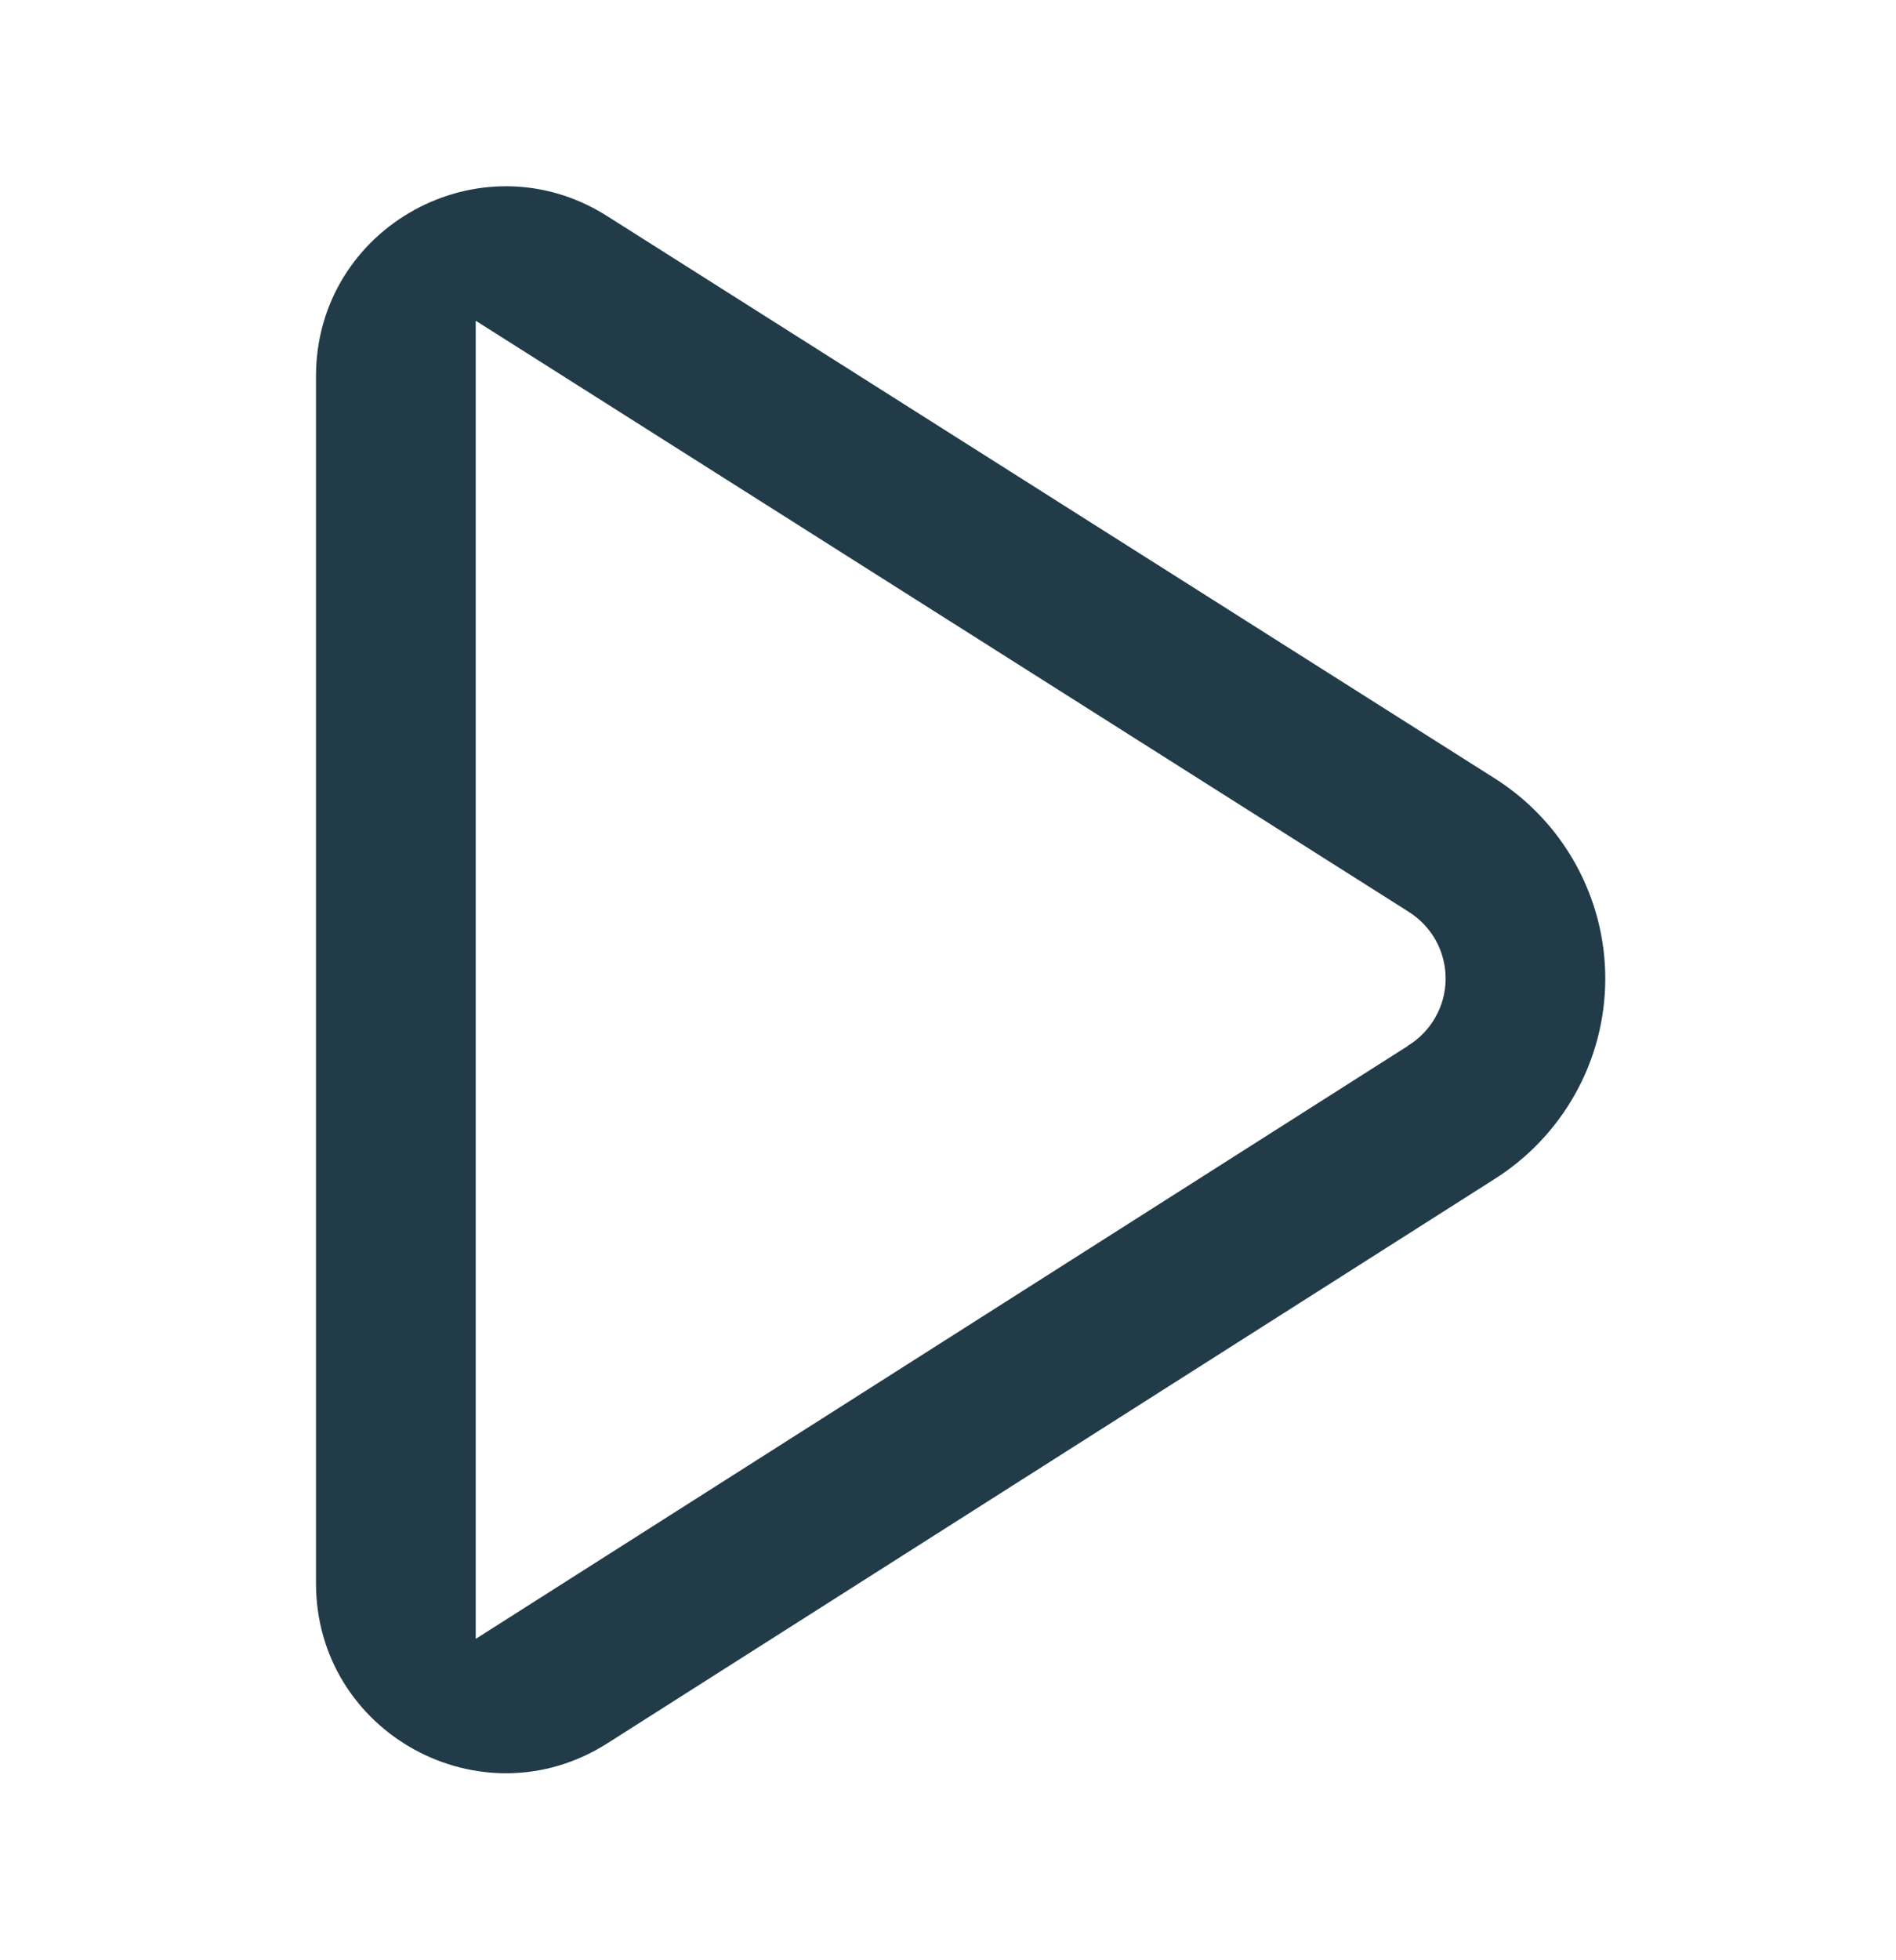 <svg width="30" height="31" viewBox="0 0 30 31" fill="none" xmlns="http://www.w3.org/2000/svg">
<path d="M23.634 12.299L9.605 3.416C7.607 2.151 5 3.586 5 5.95V25.038C5 27.405 7.612 28.839 9.609 27.57L23.627 18.659C24.169 18.321 24.616 17.852 24.926 17.296C25.236 16.741 25.399 16.116 25.4 15.481C25.401 14.846 25.239 14.221 24.93 13.664C24.622 13.108 24.176 12.638 23.634 12.299ZM22.273 16.543L7.527 25.918V5.072L22.282 14.415C22.464 14.528 22.614 14.685 22.718 14.871C22.821 15.058 22.875 15.267 22.874 15.48C22.873 15.693 22.818 15.902 22.712 16.087C22.607 16.273 22.456 16.429 22.273 16.54V16.543Z" fill="#213B48"/>
</svg>
